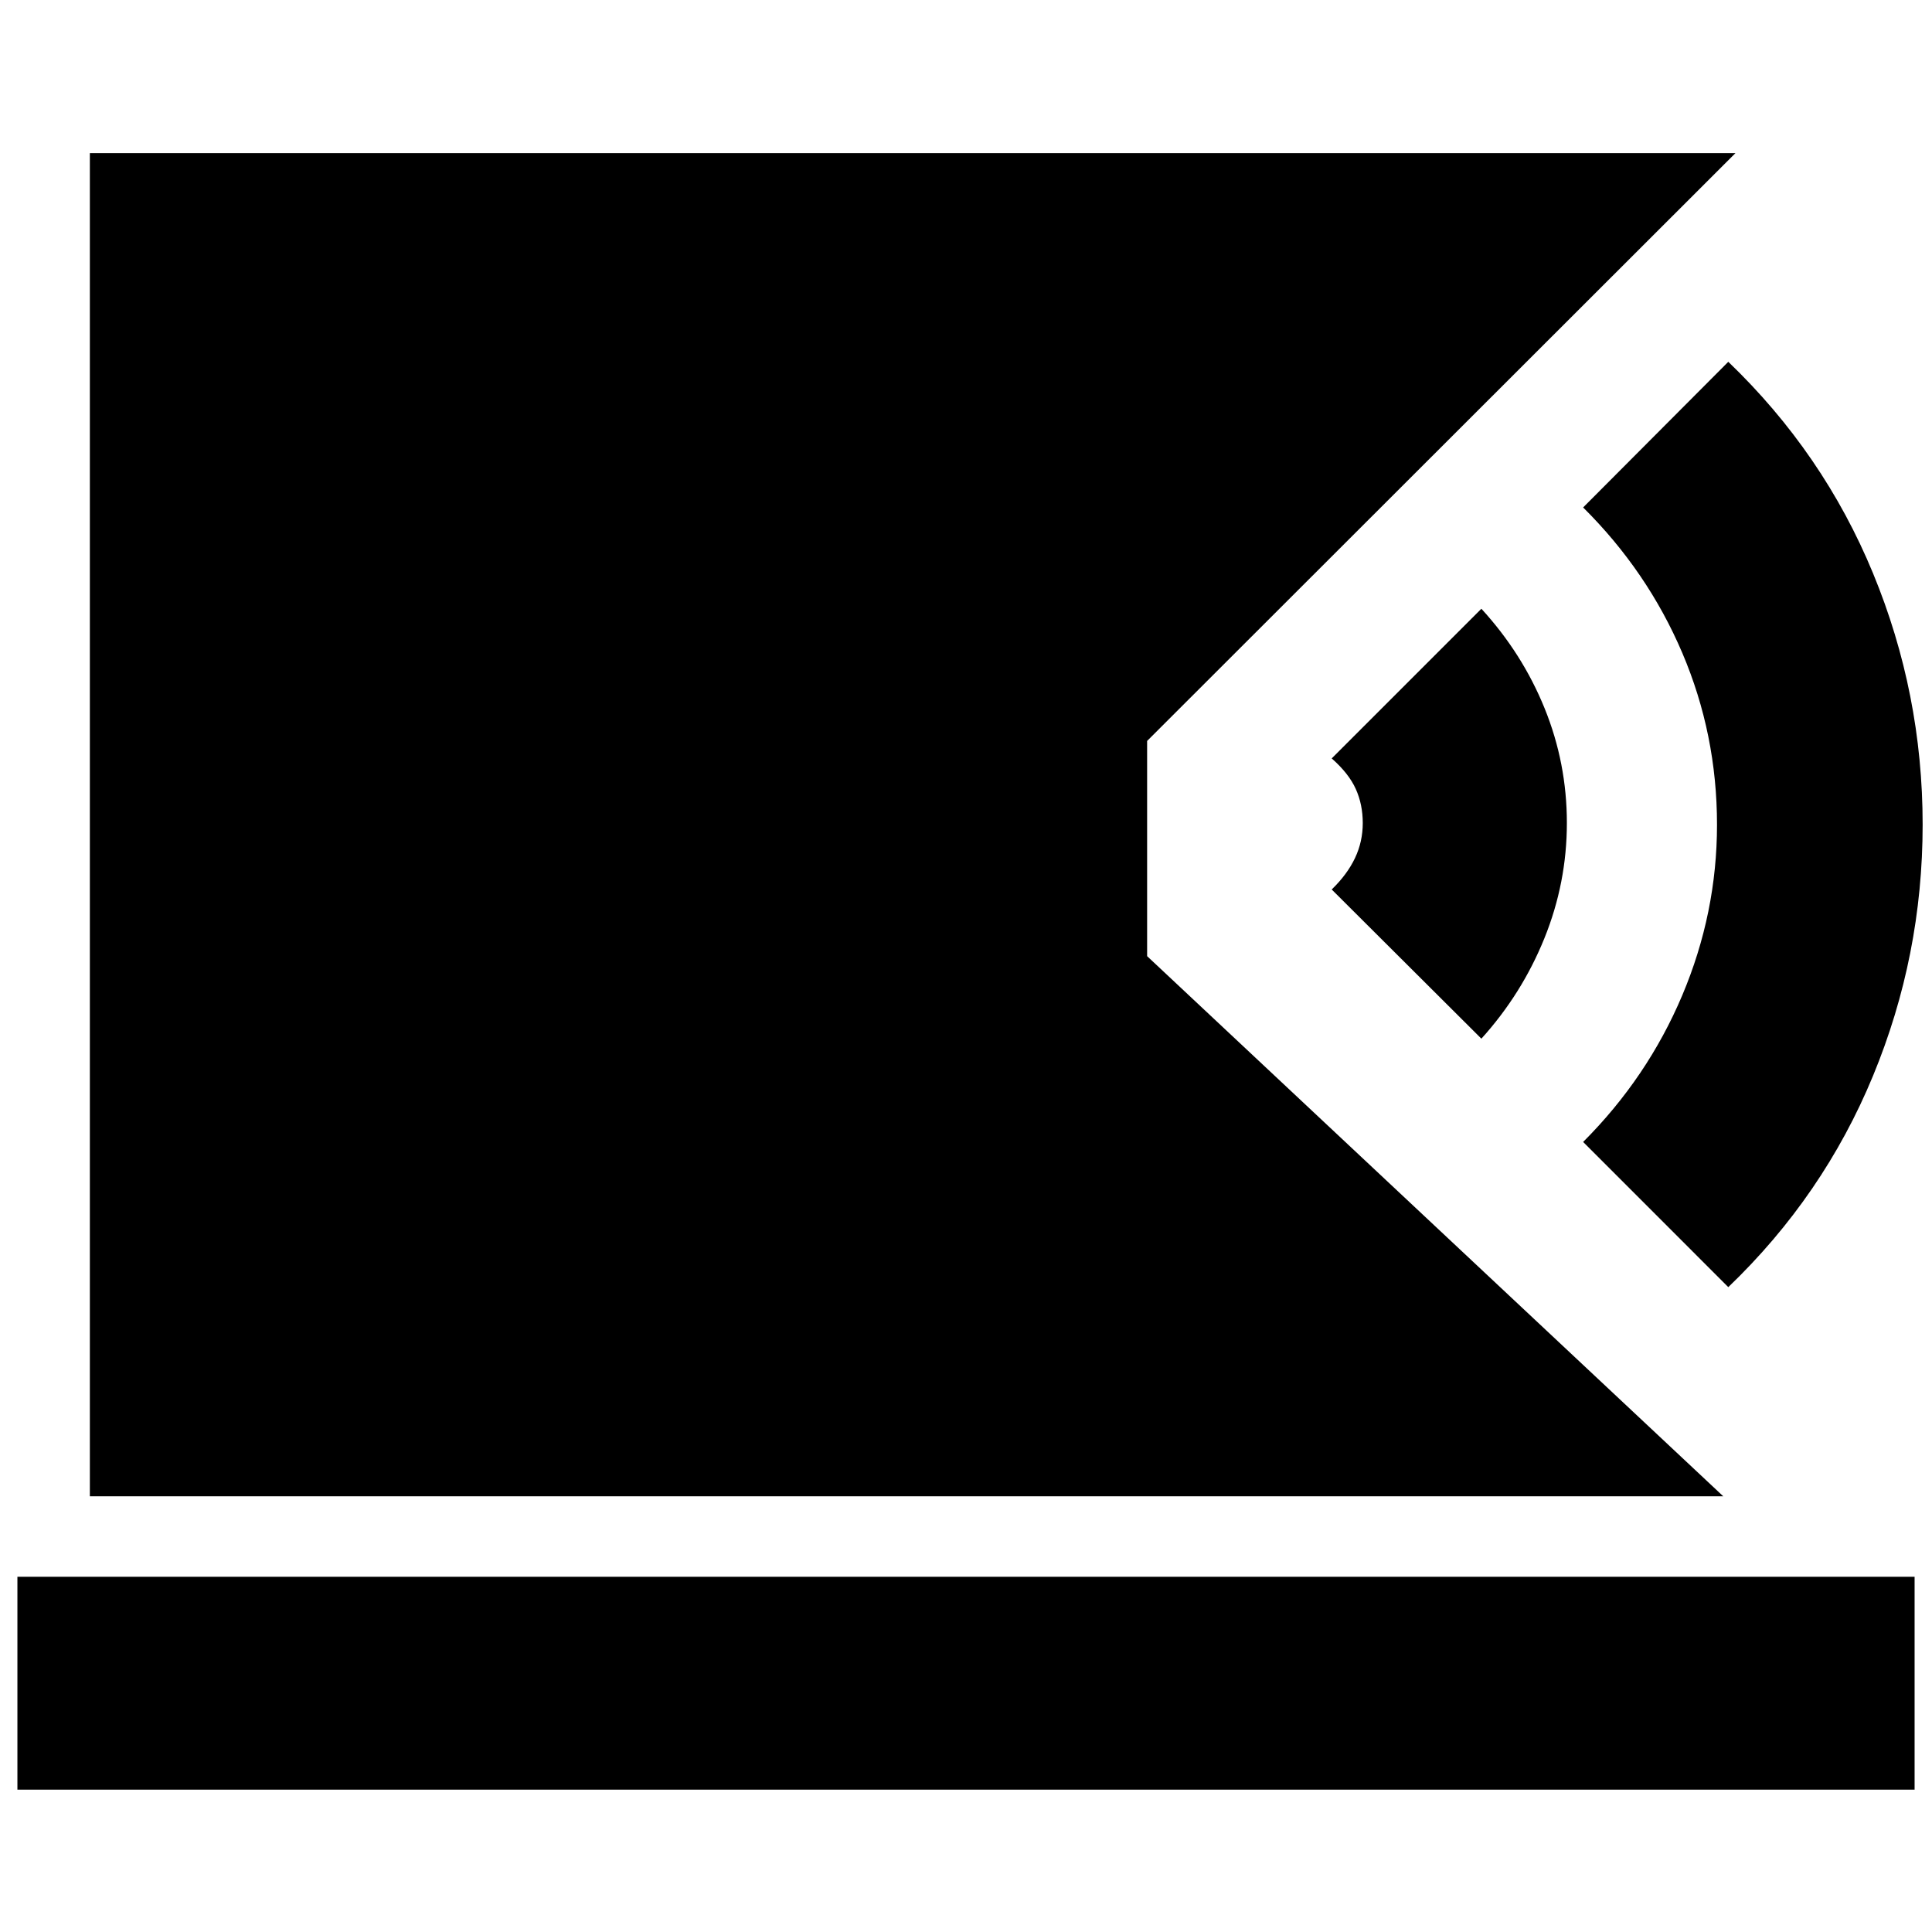 <svg xmlns="http://www.w3.org/2000/svg" height="24" viewBox="0 -960 960 960" width="24"><path d="M44.65-216.5v-667.41h817.68L570-591.83v106.94L856.28-216.5H44.65Zm-36 145.76V-176.5h942.7v105.76H8.65Zm850.13-249.69-72.13-72.14q32-32 49.26-72.88 17.26-40.89 17.26-84.76 0-44.88-17.26-85.38-17.26-40.5-49.26-72.26l72.13-72.37q47.31 45.41 71.94 105.13 24.63 59.72 24.63 124.82 0 65.11-24.63 124.78-24.63 59.68-71.94 105.06ZM736.09-443.89l-74.37-74.13q7.72-7.48 11.57-15.62 3.86-8.13 3.86-17.39 0-9.25-3.48-16.95-3.47-7.69-11.95-15.17l74.37-74.37q20.35 22.2 31.41 49.46 11.07 27.26 11.07 56.97 0 29.72-11.18 57.34-11.18 27.62-31.3 49.86Z"/></svg>